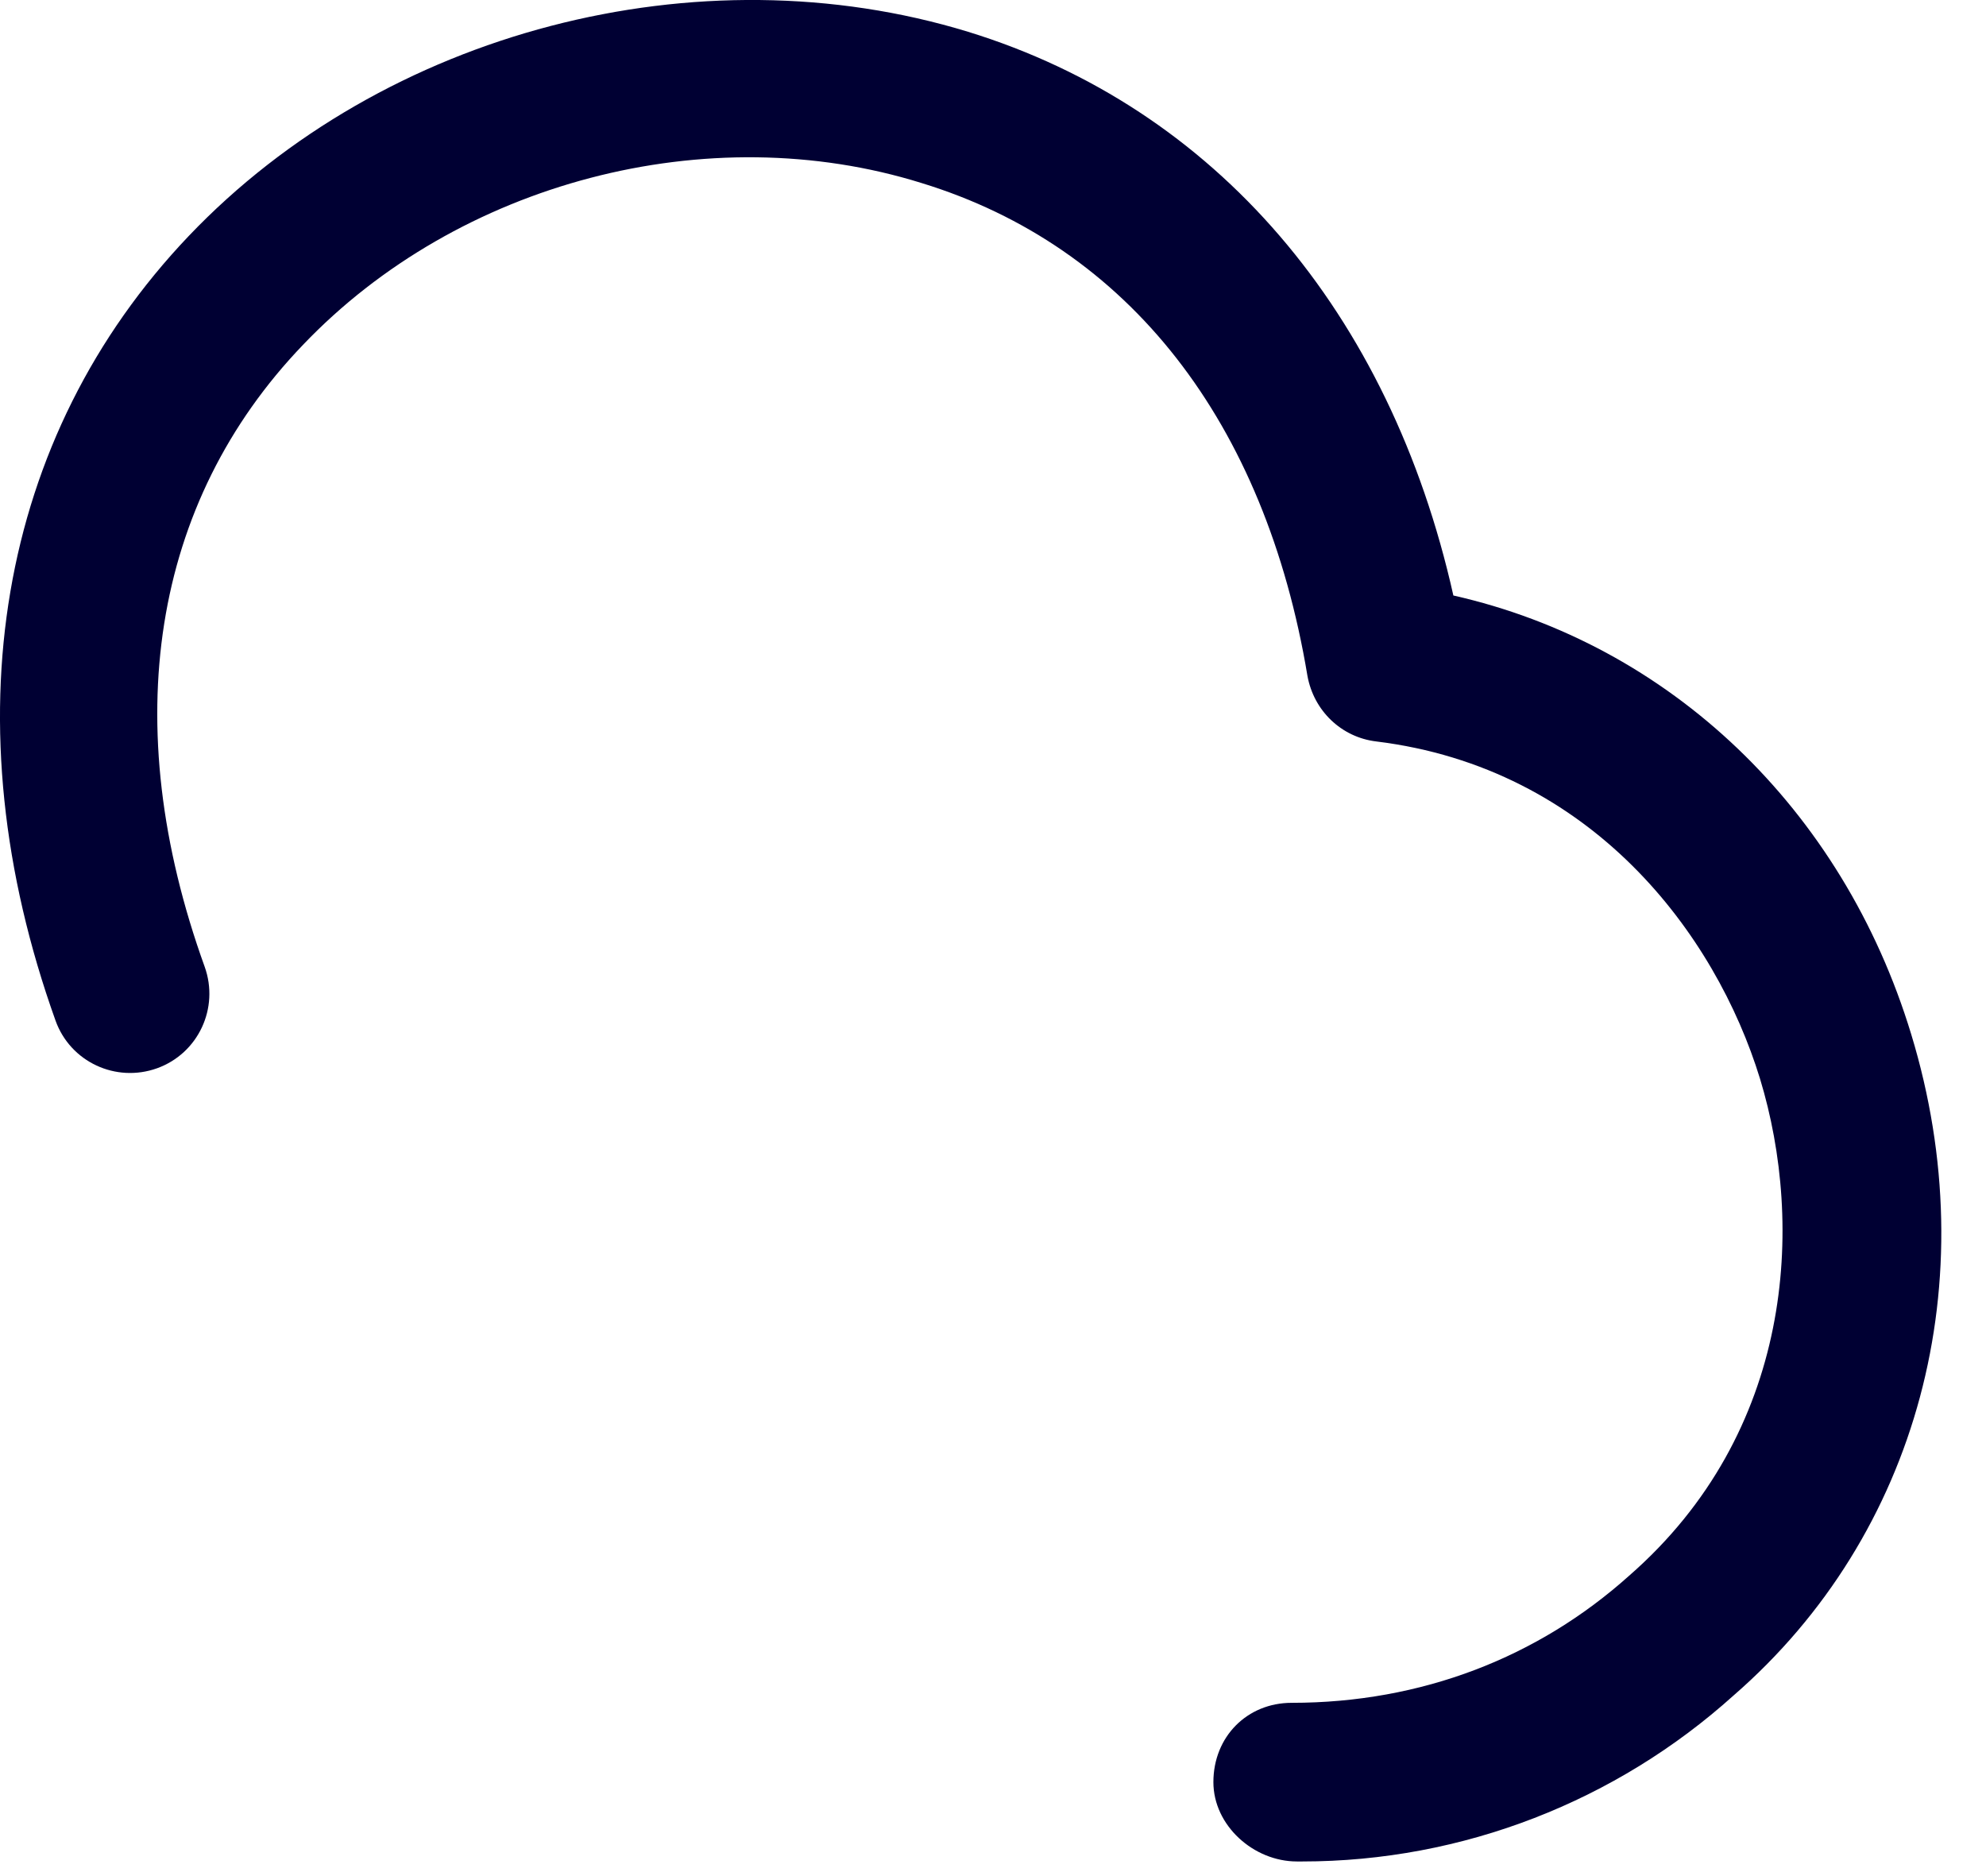 <?xml version="1.0" encoding="UTF-8" standalone="no"?><svg width='36' height='34' viewBox='0 0 36 34' fill='none' xmlns='http://www.w3.org/2000/svg'>
<path d='M23.605 33.735C23.566 33.735 23.547 33.735 23.509 33.735C22.723 33.735 21.995 33.083 21.995 32.297C21.995 31.473 22.608 30.86 23.413 30.86C25.77 30.86 27.879 30.036 29.527 28.56C32.517 25.953 32.709 22.196 31.904 19.551C31.099 16.926 28.856 13.916 24.946 13.437C24.314 13.361 23.815 12.881 23.7 12.249C22.934 7.649 20.461 4.467 16.705 3.317C12.833 2.11 8.309 3.298 5.492 6.25C2.751 9.106 2.119 13.111 3.71 17.52C3.978 18.267 3.595 19.091 2.847 19.36C2.1 19.628 1.275 19.245 1.007 18.497C-0.929 13.092 -0.047 7.917 3.422 4.276C6.968 0.557 12.66 -0.919 17.548 0.576C22.033 1.956 25.195 5.656 26.345 10.792C30.255 11.674 33.399 14.645 34.645 18.746C36.005 23.212 34.779 27.812 31.425 30.726C29.297 32.642 26.518 33.735 23.605 33.735Z' fill='#000033'/>
</svg>

